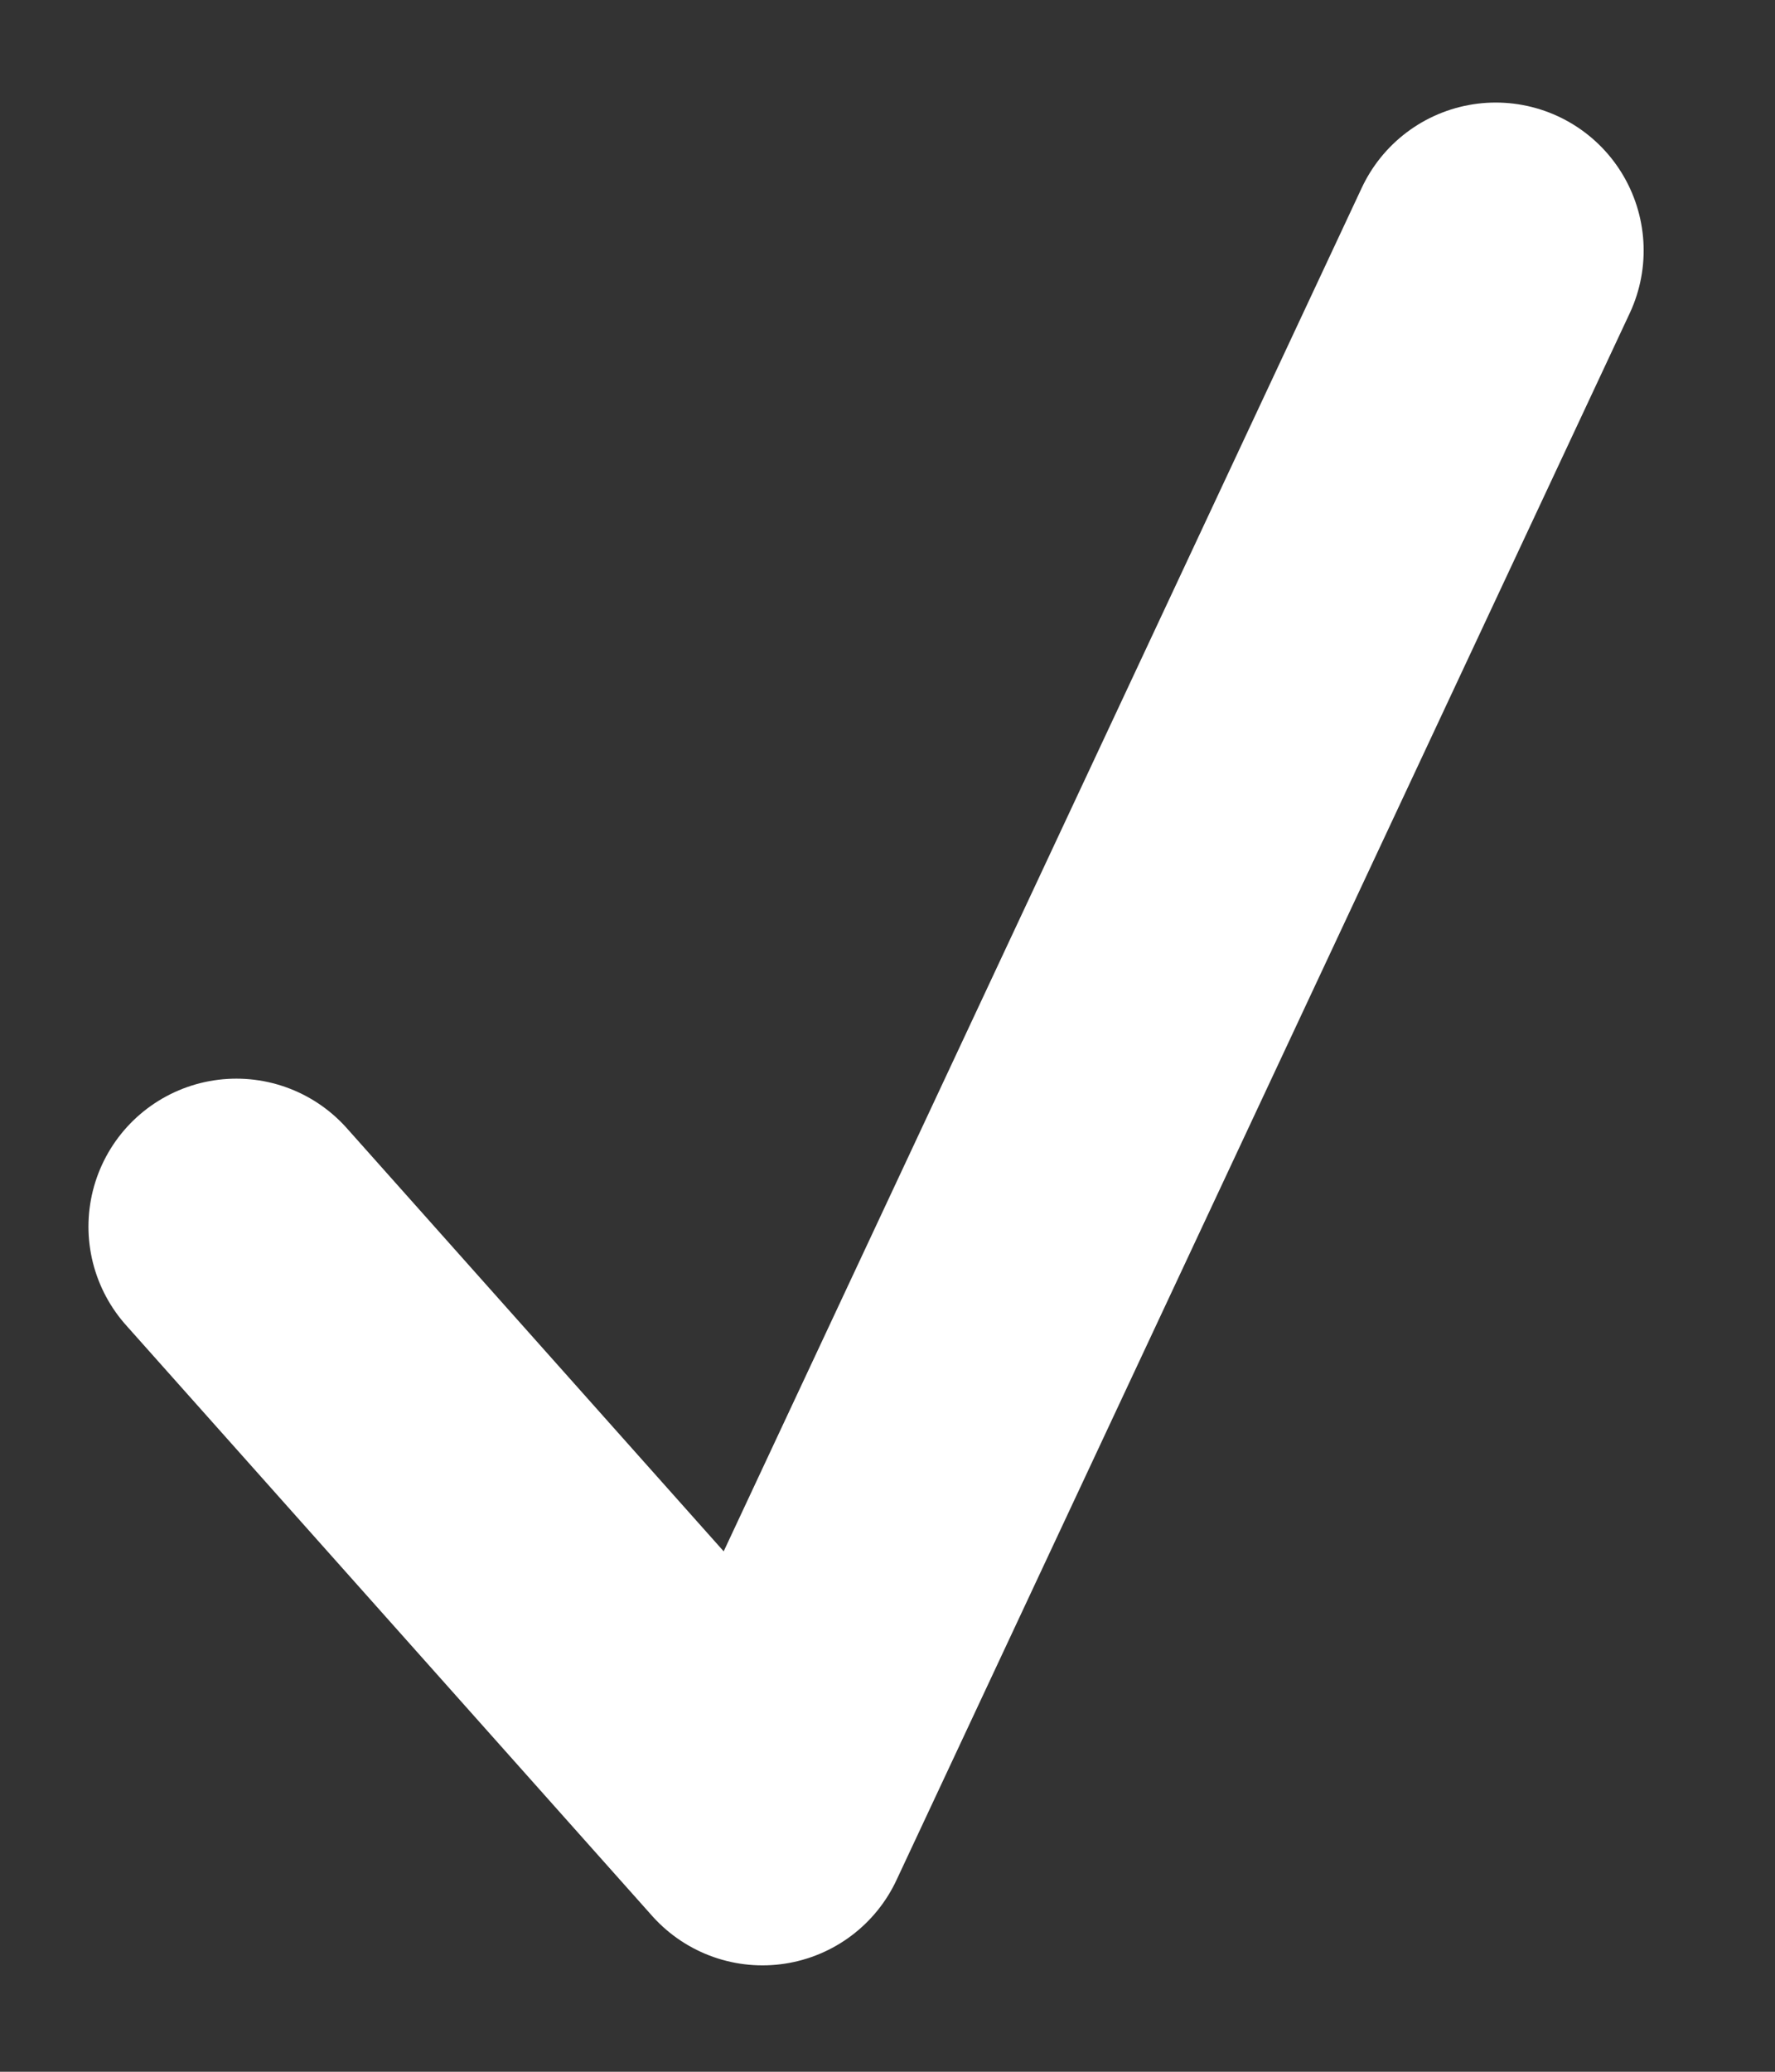 <svg width="12" height="14" viewBox="0 0 12 14" fill="none" xmlns="http://www.w3.org/2000/svg">
<rect x="0" y="0" width="12" height="14" fill="#333333" stroke="none"/>
<path d="M1.598 8.289L5.155 12.281L10.112 1.693" stroke="white" stroke-width="2" stroke-linecap="round" stroke-linejoin="round"/>
</svg>
